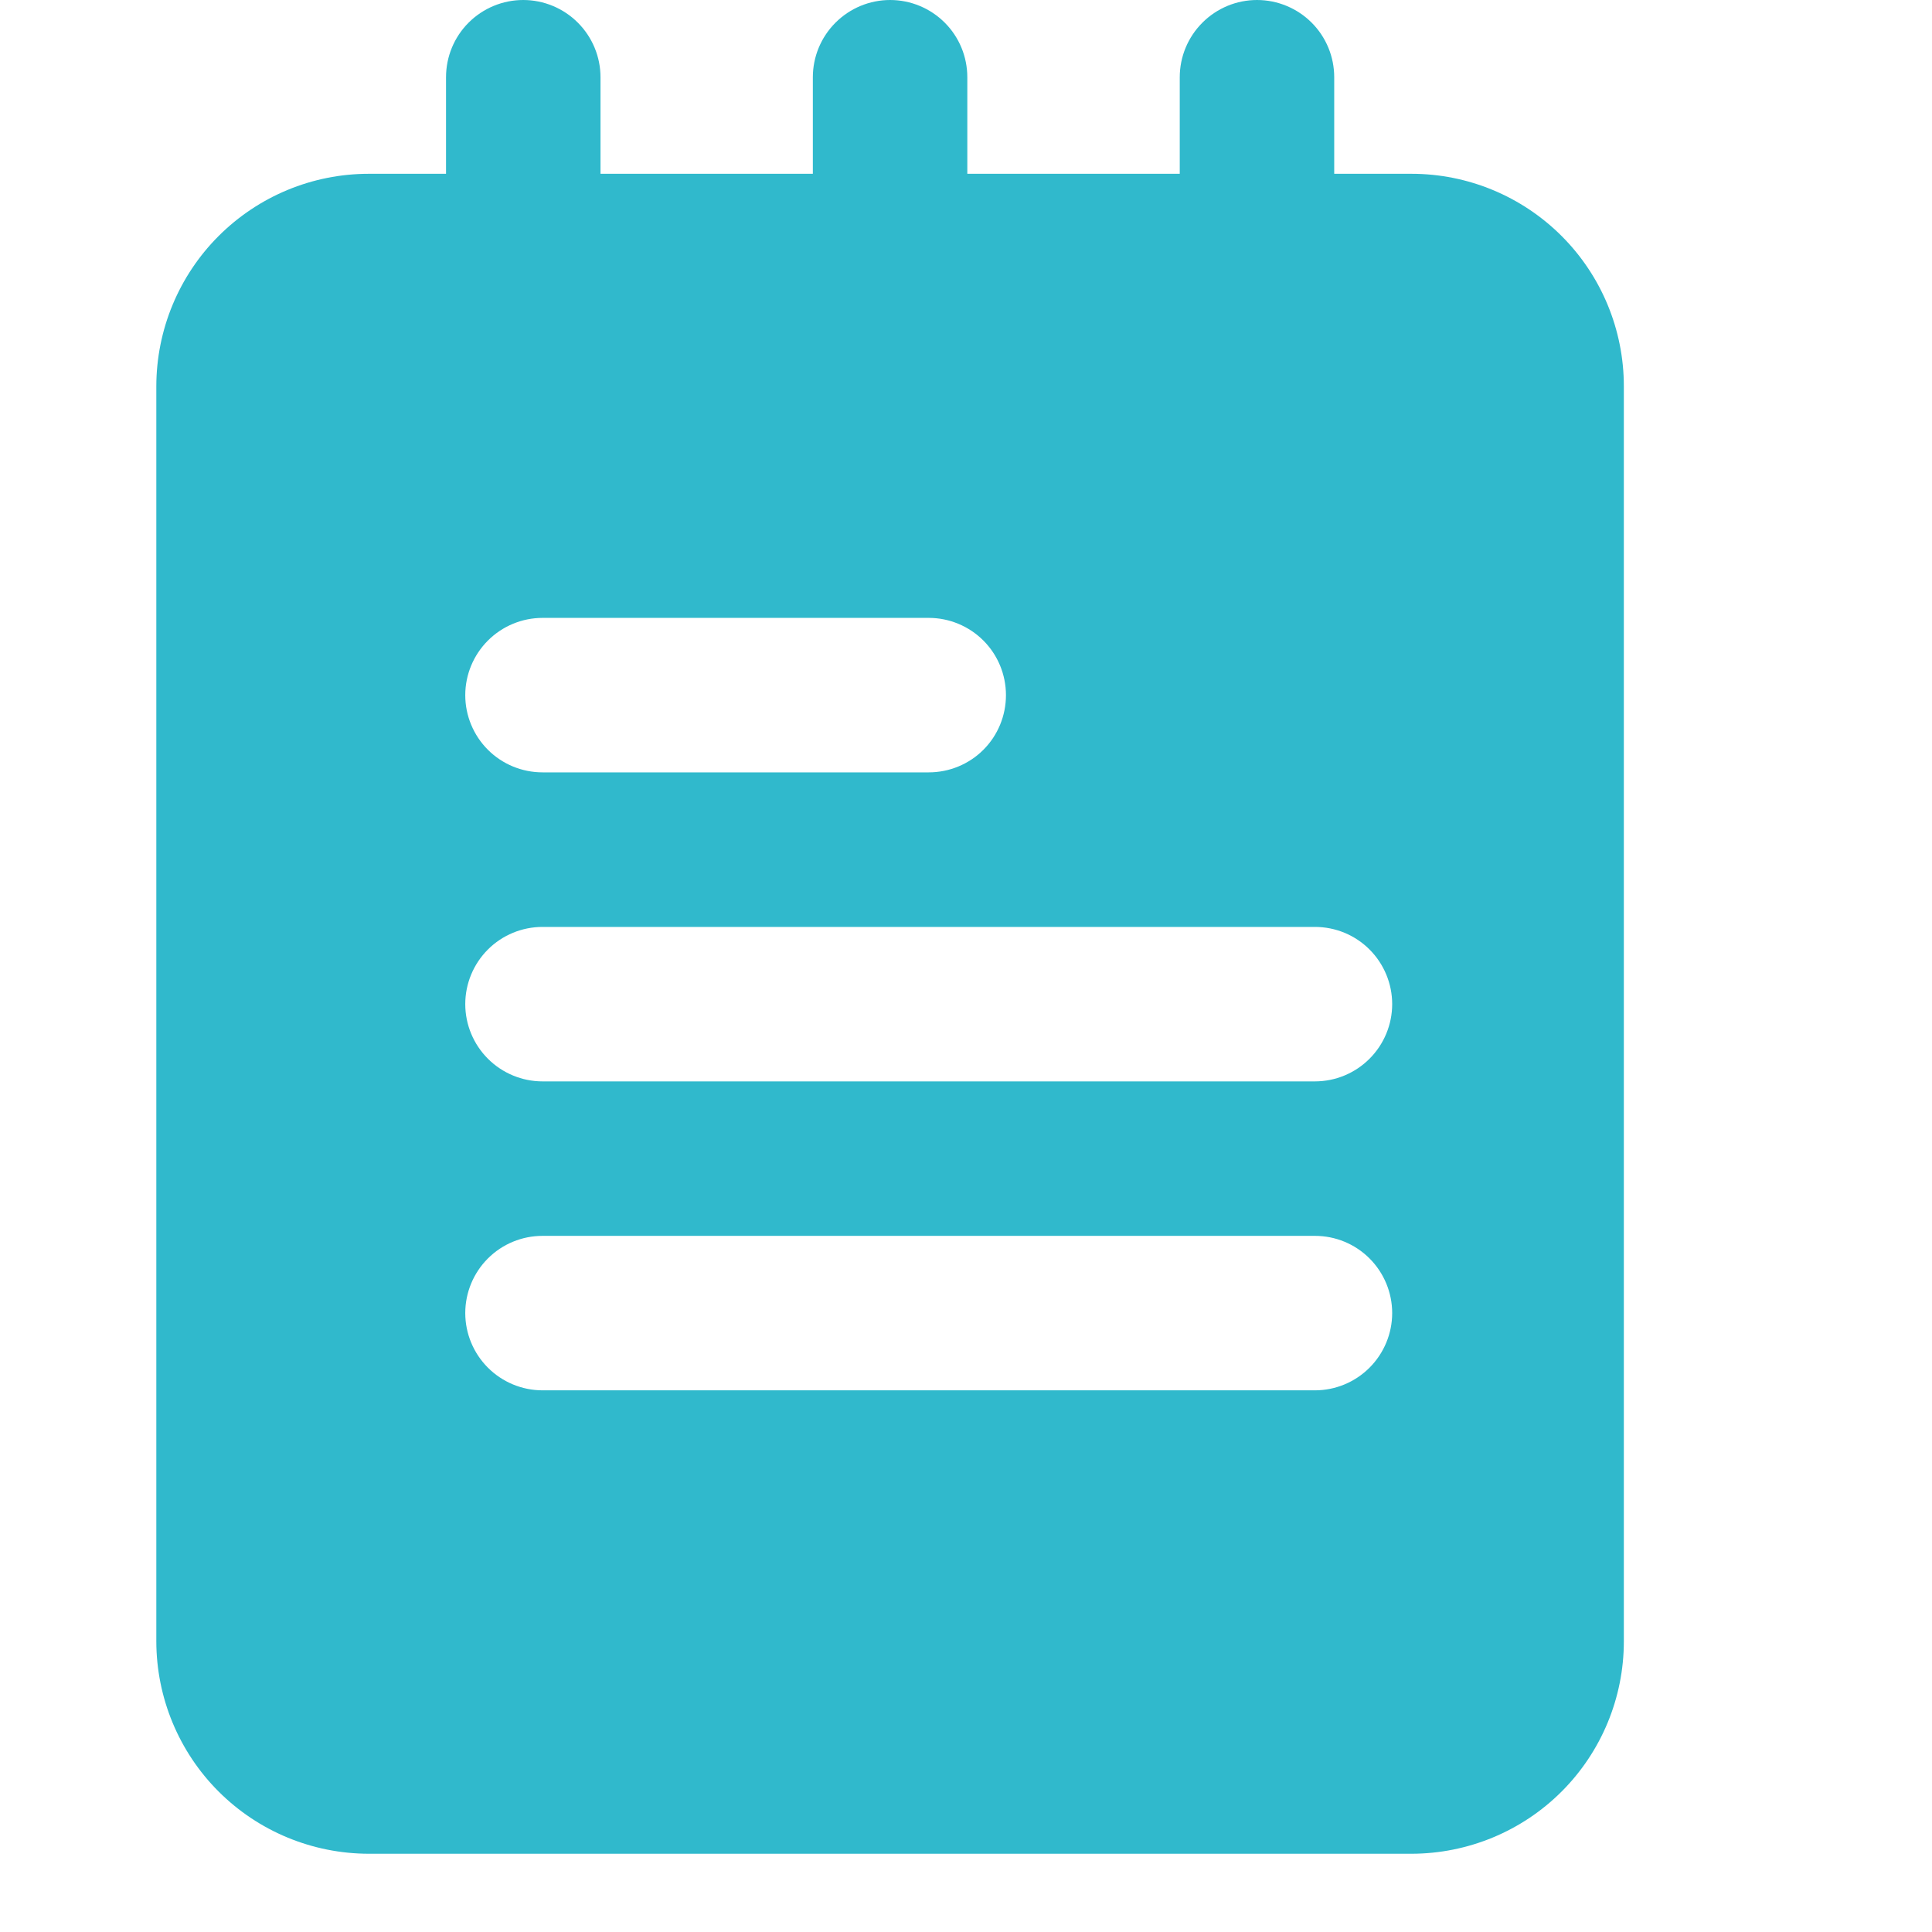 <svg width="22" height="22" viewBox="0 0 22 22" fill="#30B9CC" xmlns="http://www.w3.org/2000/svg">
<g id="Frame" clip-path="url(#clip0_5_3424)">
<g id="Group">
<path id="Vector" d="M5.958 4.837C5.725 4.837 5.501 4.745 5.336 4.58C5.171 4.415 5.079 4.191 5.079 3.958V0.88C5.079 0.646 5.171 0.423 5.336 0.258C5.501 0.093 5.725 0 5.958 0C6.191 0 6.415 0.093 6.58 0.258C6.745 0.423 6.838 0.646 6.838 0.88V3.958C6.838 4.191 6.745 4.415 6.58 4.58C6.415 4.745 6.191 4.837 5.958 4.837ZM10.136 4.837C9.903 4.837 9.679 4.745 9.514 4.58C9.349 4.415 9.256 4.191 9.256 3.958V0.88C9.256 0.646 9.349 0.423 9.514 0.258C9.679 0.093 9.903 0 10.136 0C10.369 0 10.593 0.093 10.758 0.258C10.923 0.423 11.015 0.646 11.015 0.88V3.958C11.015 4.191 10.923 4.415 10.758 4.58C10.593 4.745 10.369 4.837 10.136 4.837ZM14.314 4.837C14.08 4.837 13.857 4.745 13.692 4.58C13.527 4.415 13.434 4.191 13.434 3.958V0.88C13.434 0.646 13.527 0.423 13.692 0.258C13.857 0.093 14.08 0 14.314 0C14.547 0 14.771 0.093 14.936 0.258C15.101 0.423 15.193 0.646 15.193 0.88V3.958C15.193 4.191 15.101 4.415 14.936 4.58C14.771 4.745 14.547 4.837 14.314 4.837Z" fill="#30B9CC"/>
<path id="Vector_2" d="M16.073 1.979H4.199C3.558 1.979 2.943 2.234 2.489 2.688C2.036 3.141 1.781 3.756 1.78 4.398V18.69C1.781 19.332 2.036 19.947 2.489 20.4C2.943 20.854 3.558 21.108 4.199 21.109H16.073C16.714 21.108 17.329 20.854 17.783 20.4C18.236 19.947 18.491 19.332 18.491 18.69V4.398C18.491 3.756 18.236 3.141 17.783 2.688C17.329 2.234 16.714 1.979 16.073 1.979ZM6.178 7.036H10.576C10.809 7.036 11.033 7.129 11.198 7.294C11.363 7.459 11.455 7.683 11.455 7.916C11.455 8.149 11.363 8.373 11.198 8.538C11.033 8.703 10.809 8.795 10.576 8.795H6.178C5.945 8.795 5.721 8.703 5.556 8.538C5.391 8.373 5.298 8.149 5.298 7.916C5.298 7.683 5.391 7.459 5.556 7.294C5.721 7.129 5.945 7.036 6.178 7.036ZM14.973 15.832H6.178C5.945 15.832 5.721 15.739 5.556 15.574C5.391 15.409 5.298 15.185 5.298 14.952C5.298 14.719 5.391 14.495 5.556 14.33C5.721 14.165 5.945 14.073 6.178 14.073H14.973C15.207 14.073 15.43 14.165 15.595 14.33C15.76 14.495 15.853 14.719 15.853 14.952C15.853 15.185 15.76 15.409 15.595 15.574C15.43 15.739 15.207 15.832 14.973 15.832ZM14.973 12.314H6.178C5.945 12.314 5.721 12.221 5.556 12.056C5.391 11.891 5.298 11.667 5.298 11.434C5.298 11.201 5.391 10.977 5.556 10.812C5.721 10.647 5.945 10.555 6.178 10.555H14.973C15.207 10.555 15.43 10.647 15.595 10.812C15.76 10.977 15.853 11.201 15.853 11.434C15.853 11.667 15.76 11.891 15.595 12.056C15.43 12.221 15.207 12.314 14.973 12.314Z" fill="#30B9CC"/>
</g>
</g>
<defs>
<clipPath id="clip0_5_3424">
<rect width="21.109" height="21.109" fill="#30B9CC" transform="translate(0.021)"/>
</clipPath>
</defs>
</svg>

